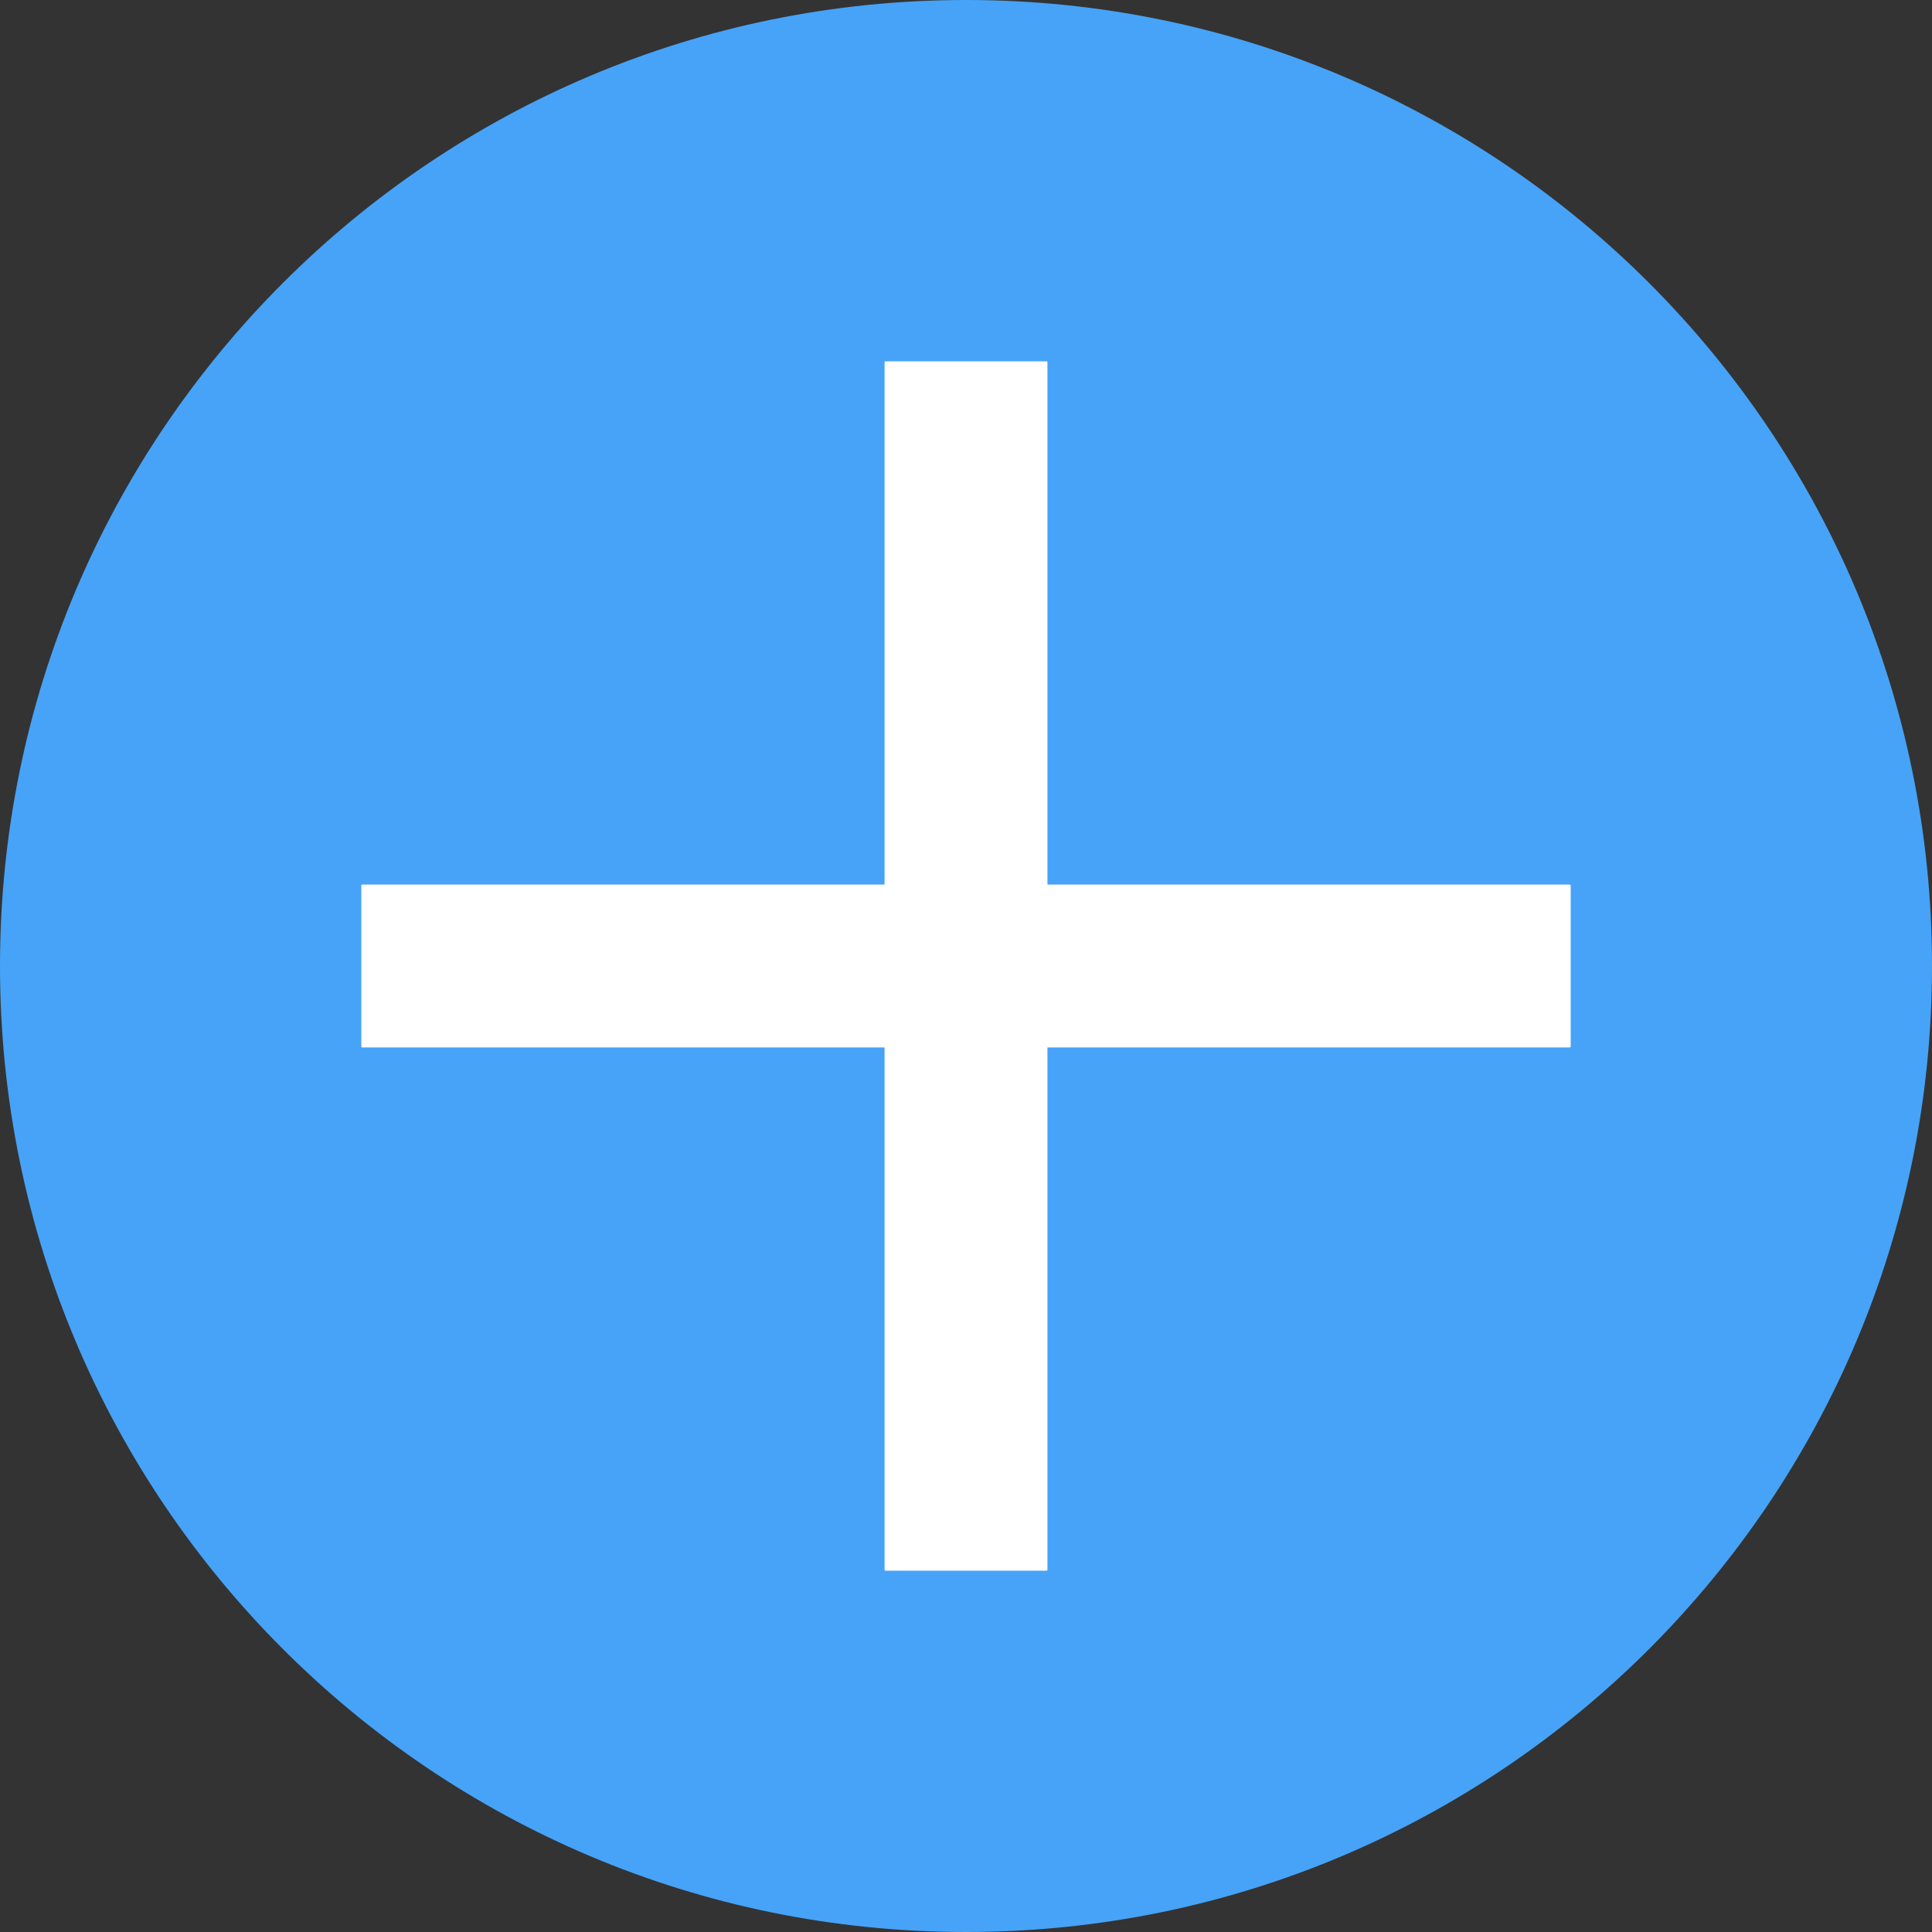 <?xml version="1.0" standalone="no"?>
<!DOCTYPE svg PUBLIC "-//W3C//DTD SVG 1.1//EN" "http://www.w3.org/Graphics/SVG/1.1/DTD/svg11.dtd">
<svg width="1024px" height="1024px" version="1.1" xmlns="http://www.w3.org/2000/svg" xmlns:xlink="http://www.w3.org/1999/xlink" xml:space="preserve" style="fill-rule:evenodd;clip-rule:evenodd;stroke-linejoin:round;stroke-miterlimit:1.414;">
    <rect width="100%" height="100%" fill="#333333" stroke="none"/>
    <g>
        <path d="M512,0C794.77,0 1024,229.23 1024,512C1024,794.77 794.77,1024 512,1024C229.23,1024 0,794.77 0,512C0,229.23 229.23,0 512,0Z" style="fill:rgb(70,163,248);"/>
        <g>
            <path d="M832,554.666L554.666,554.666L554.666,832L469.334,832L469.334,554.666L192,554.666L192,469.334L469.334,469.334L469.334,192L554.666,192L554.666,469.334L832,469.334Z" style="fill:white;fill-rule:nonzero;stroke-width:1px;stroke:white;"/>
        </g>
    </g>
</svg>
